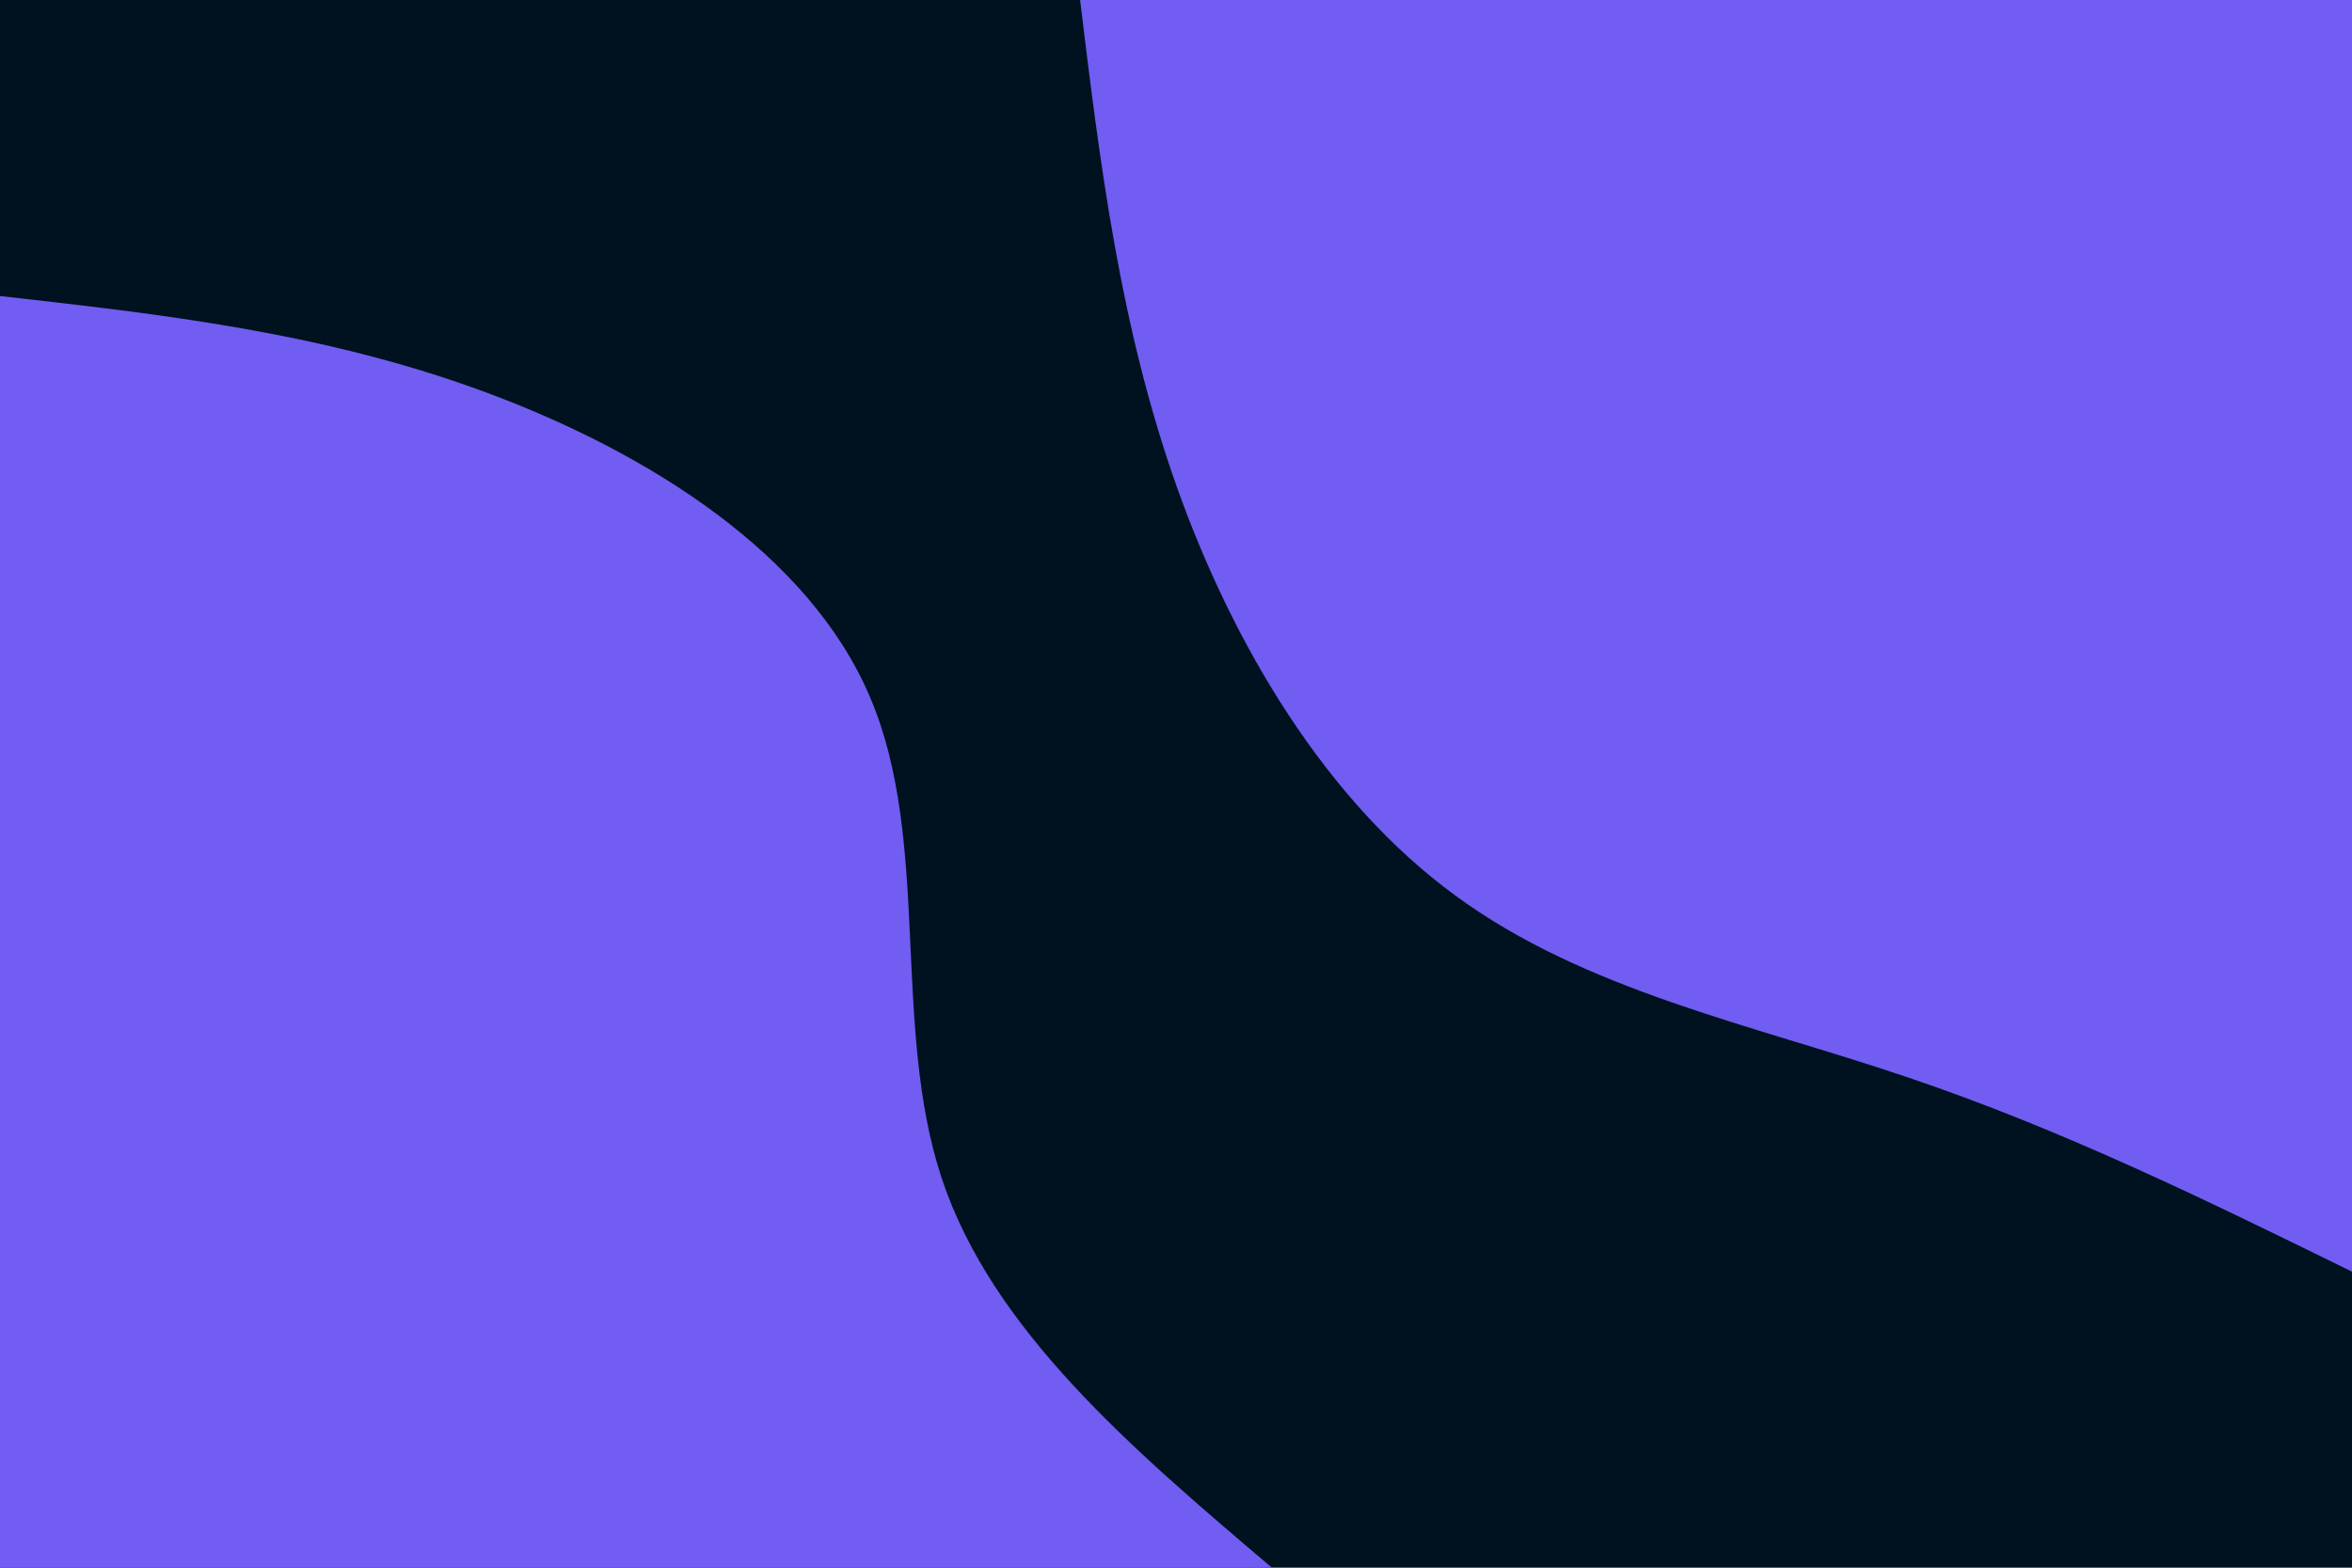 <svg id="visual" viewBox="0 0 900 600" width="900" height="600" xmlns="http://www.w3.org/2000/svg" xmlns:xlink="http://www.w3.org/1999/xlink" version="1.1"><rect x="0" y="0" width="900" height="600" fill="#001220"></rect><defs><linearGradient id="grad1_0" x1="33.3%" y1="0%" x2="100%" y2="100%"><stop offset="20%" stop-color="#001220" stop-opacity="1"></stop><stop offset="80%" stop-color="#001220" stop-opacity="1"></stop></linearGradient></defs><defs><linearGradient id="grad2_0" x1="0%" y1="0%" x2="66.7%" y2="100%"><stop offset="20%" stop-color="#001220" stop-opacity="1"></stop><stop offset="80%" stop-color="#001220" stop-opacity="1"></stop></linearGradient></defs><g transform="translate(900, 0)"><path d="M0 486.7C-55.6 459.4 -111.2 432.1 -170.7 412.1C-230.1 392 -293.5 379.1 -342.9 342.9C-392.4 306.8 -428 247.3 -449.7 186.3C-471.4 125.2 -479.1 62.6 -486.7 0L0 0Z" fill="#715DF2"></path></g><g transform="translate(0, 600)"><path d="M0 -486.7C62.2 -479.7 124.4 -472.7 186.3 -449.7C248.2 -426.7 309.8 -387.9 333 -333C356.3 -278.2 341.1 -207.4 360.3 -149.2C379.5 -91.1 433.1 -45.5 486.7 0L0 0Z" fill="#715DF2"></path></g></svg>